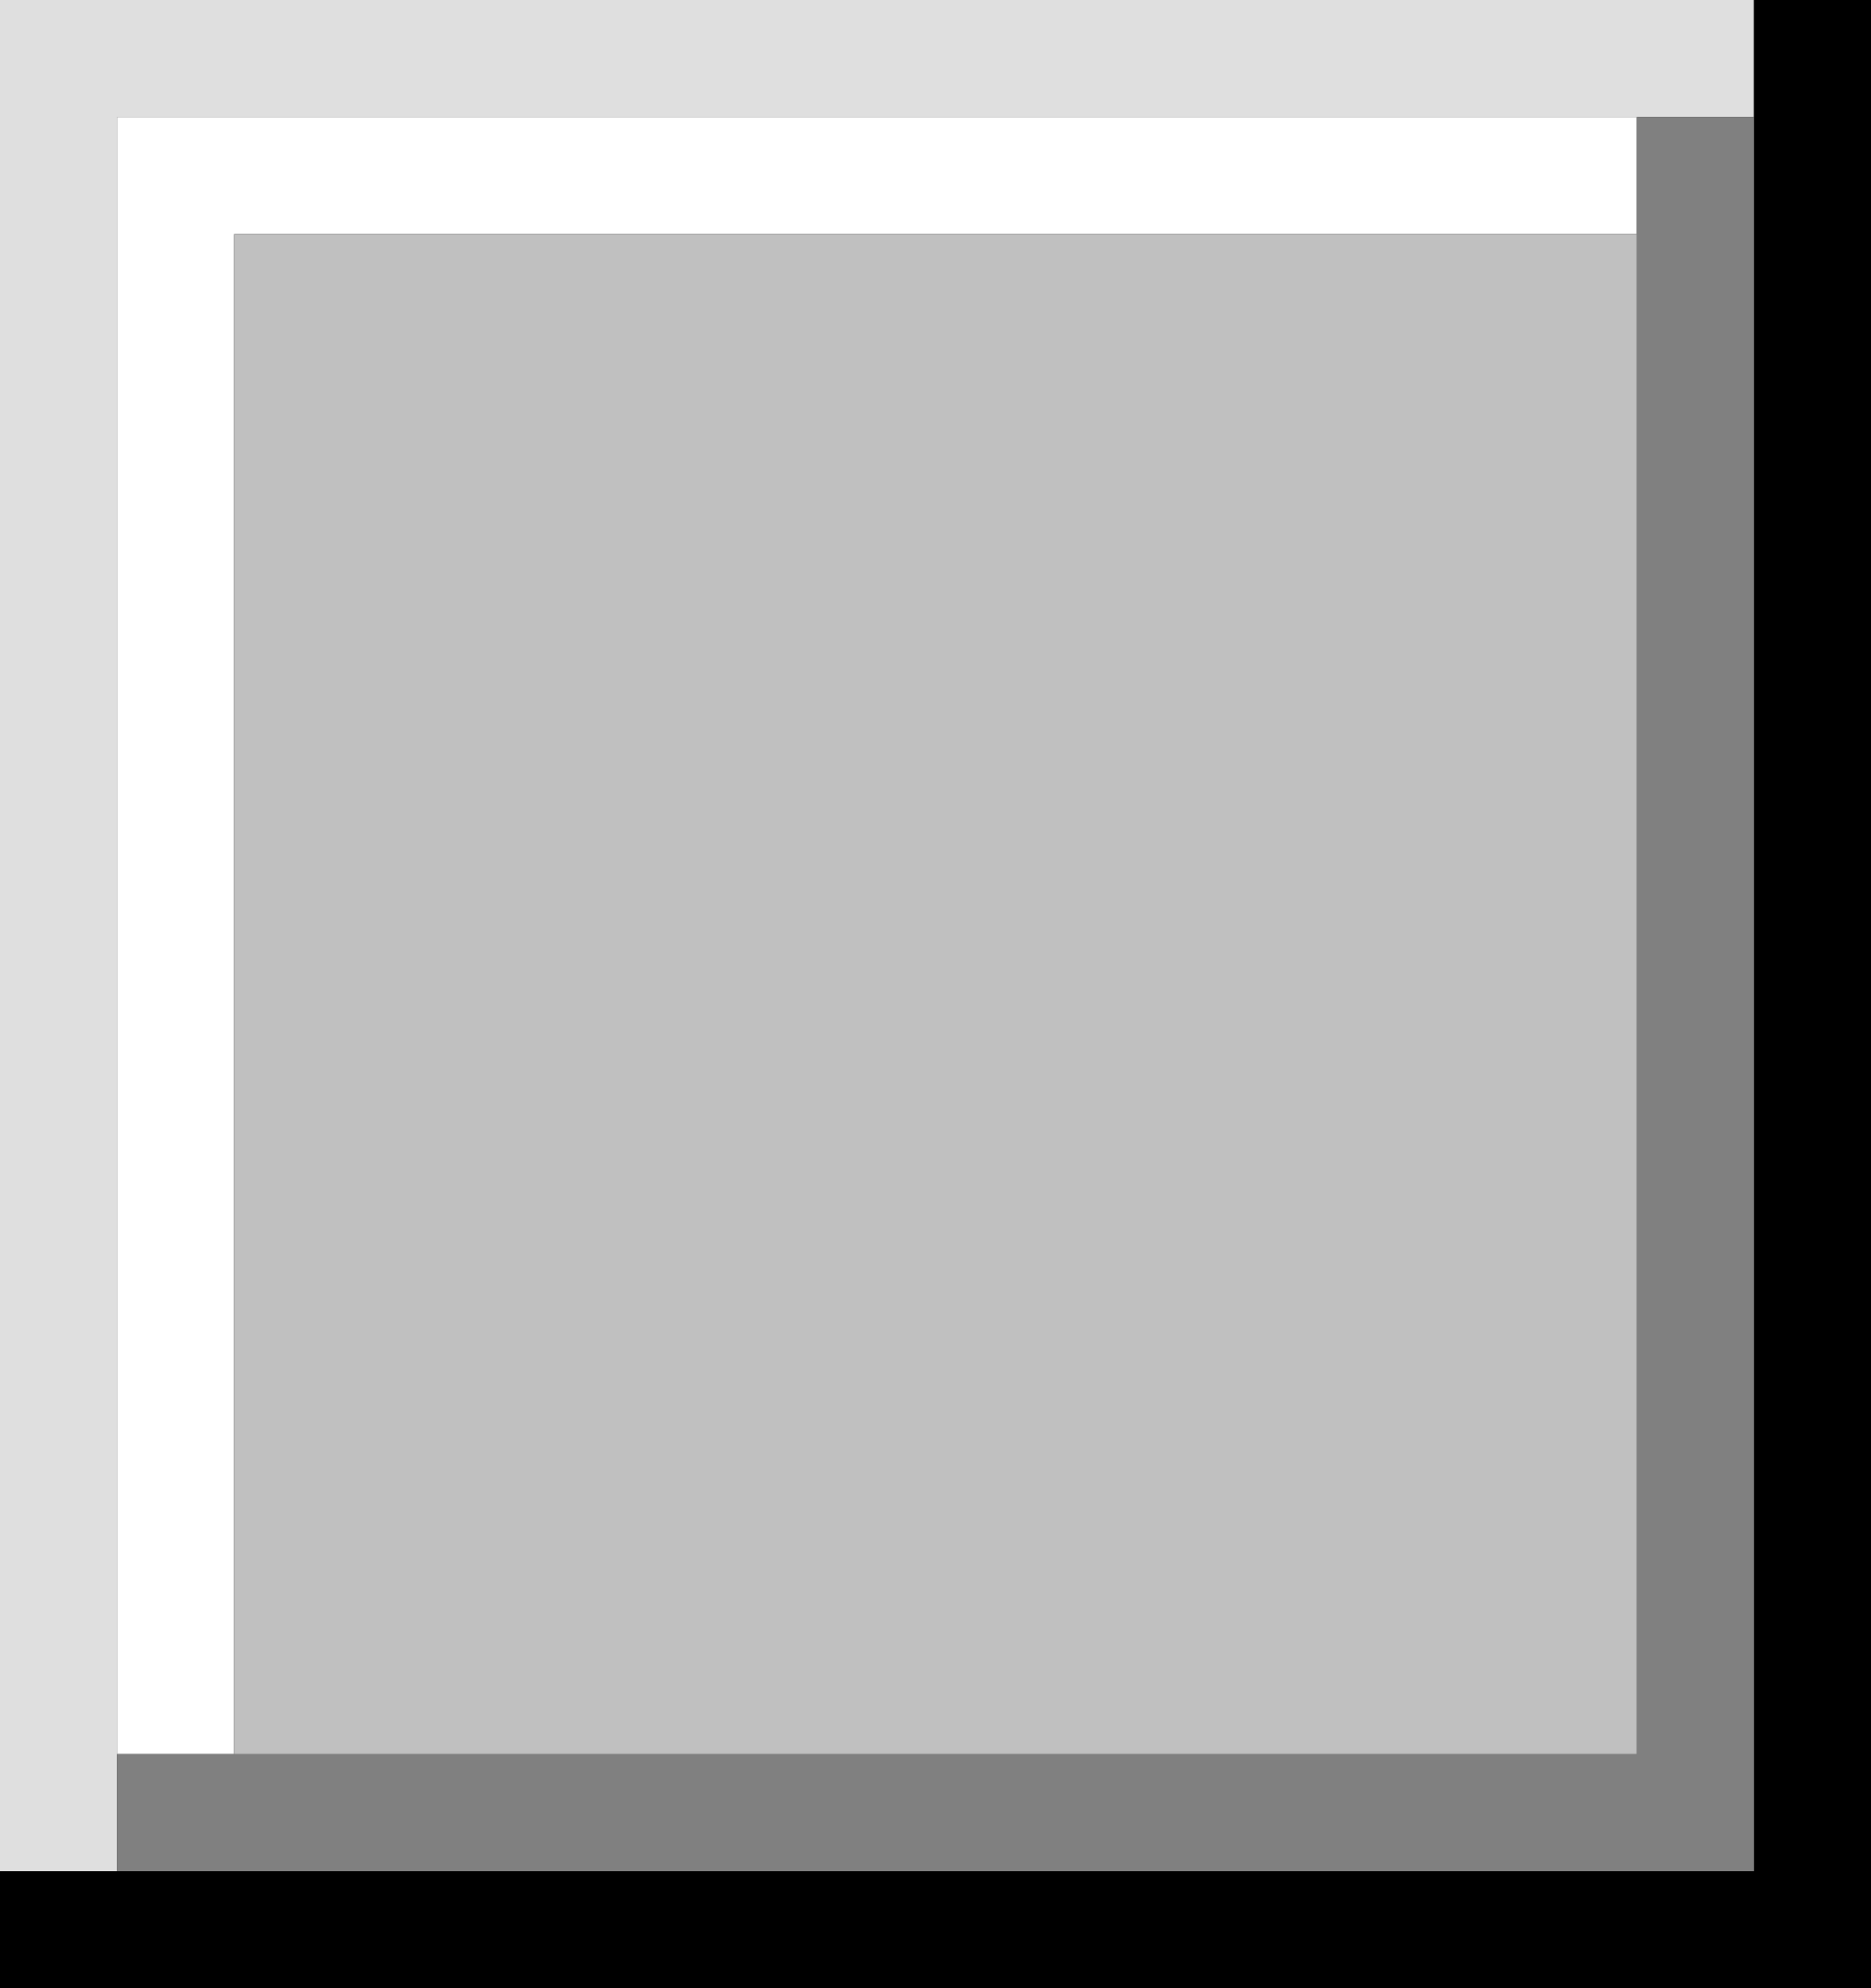 <?xml version="1.0" encoding="UTF-8" standalone="no"?>
<svg
   width="16"
   height="17"
   viewBox="0 0 16 17"
   fill="none"
   version="1.1"
   id="svg54"
   sodipodi:docname="button-down.svg"
   inkscape:version="1.2 (dc2aedaf03, 2022-05-15)"
   xmlns:inkscape="http://www.inkscape.org/namespaces/inkscape"
   xmlns:sodipodi="http://sodipodi.sourceforge.net/DTD/sodipodi-0.dtd"
   xmlns="http://www.w3.org/2000/svg"
   xmlns:svg="http://www.w3.org/2000/svg">
  <rect x="0" y="0" width="16" height="17" fill="#333333" stroke="none"/>
  <defs
     id="defs58" />
  <sodipodi:namedview
     id="namedview56"
     pagecolor="#ffffff"
     bordercolor="#000000"
     borderopacity="0.25"
     inkscape:showpageshadow="2"
     inkscape:pageopacity="0.0"
     inkscape:pagecheckerboard="0"
     inkscape:deskcolor="#d1d1d1"
     showgrid="false"
     inkscape:zoom="13.882353"
     inkscape:cx="7.9957627"
     inkscape:cy="8.5360169"
     inkscape:window-width="1920"
     inkscape:window-height="1060"
     inkscape:window-x="1912"
     inkscape:window-y="-8"
     inkscape:window-maximized="1"
     inkscape:current-layer="svg54" />
  <path
     fill-rule="evenodd"
     clip-rule="evenodd"
     d="M15 0H0V1V16H1V1H15V0Z"
     fill="#DFDFDF"
     id="path42" />
  <path
     fill-rule="evenodd"
     clip-rule="evenodd"
     d="M2 1H1V15H2V2H14V1H2Z"
     fill="white"
     id="path44" />
  <path
     fill-rule="evenodd"
     clip-rule="evenodd"
     d="M16 17H15H0V16H15V0H16V17Z"
     fill="black"
     id="path46" />
  <path
     fill-rule="evenodd"
     clip-rule="evenodd"
     d="M15 1H14V15H1V16H14H15V1Z"
     fill="#808080"
     id="path48" />
  <rect
     x="2"
     y="2"
     width="12"
     height="13"
     fill="#C0C0C0"
     id="rect50"
     style="fill:#c0c0c0;fill-opacity:1" />
</svg>
